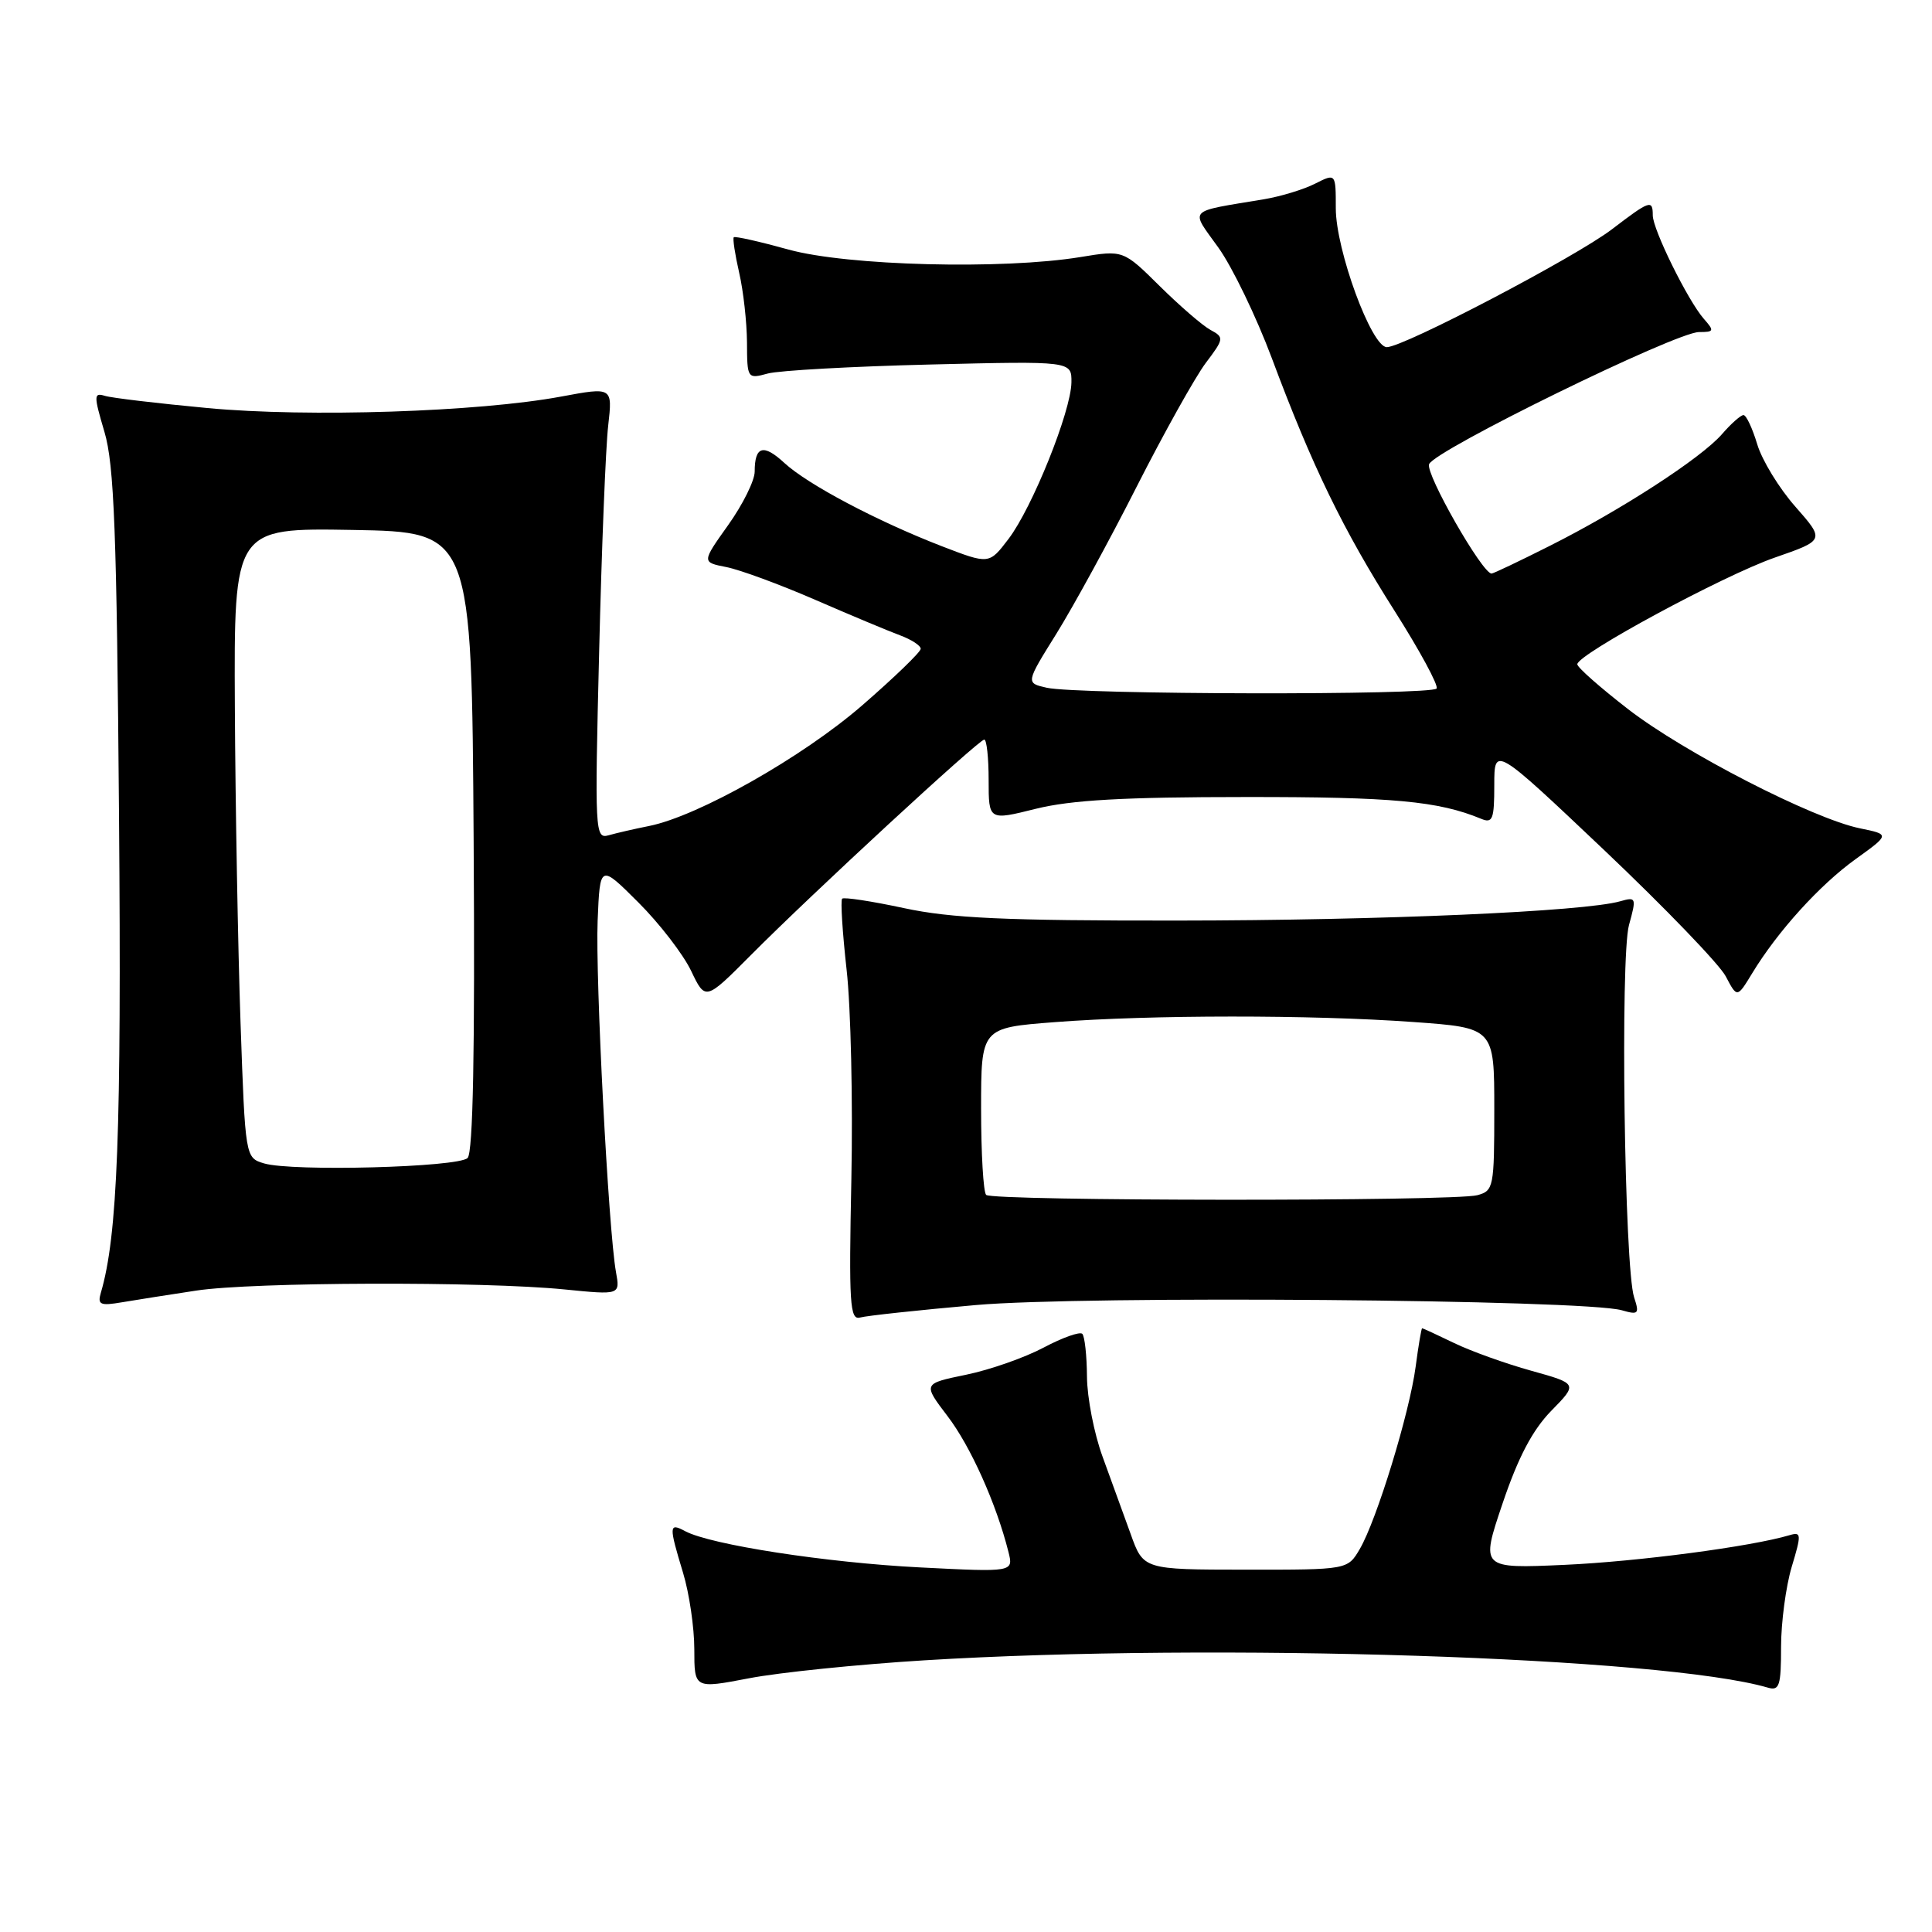<?xml version="1.0" encoding="UTF-8" standalone="no"?>
<!DOCTYPE svg PUBLIC "-//W3C//DTD SVG 1.1//EN" "http://www.w3.org/Graphics/SVG/1.1/DTD/svg11.dtd" >
<svg xmlns="http://www.w3.org/2000/svg" xmlns:xlink="http://www.w3.org/1999/xlink" version="1.1" viewBox="0 0 256 256">
 <g >
 <path fill="currentColor"
d=" M 122.50 220.00 C 161.01 217.63 220.35 219.56 234.25 223.62 C 235.78 224.07 236.00 223.38 236.00 218.23 C 236.00 214.98 236.64 210.20 237.41 207.62 C 238.71 203.31 238.69 202.96 237.16 203.41 C 232.03 204.94 217.05 206.91 207.34 207.35 C 196.18 207.85 196.18 207.85 199.10 199.21 C 201.17 193.09 203.05 189.51 205.54 186.95 C 209.07 183.35 209.07 183.35 202.90 181.63 C 199.51 180.69 194.91 179.04 192.68 177.96 C 190.45 176.88 188.54 176.00 188.44 176.00 C 188.34 176.00 187.95 178.29 187.58 181.10 C 186.77 187.22 182.42 201.42 180.18 205.25 C 178.57 208.00 178.57 208.00 165.03 207.99 C 151.50 207.98 151.50 207.98 149.81 203.24 C 148.87 200.63 147.20 196.03 146.09 193.00 C 144.98 189.97 144.05 185.21 144.03 182.42 C 144.01 179.62 143.73 177.07 143.41 176.74 C 143.08 176.42 140.78 177.24 138.29 178.56 C 135.79 179.89 131.17 181.51 128.01 182.16 C 122.28 183.34 122.28 183.34 125.55 187.64 C 128.60 191.63 132.02 199.26 133.62 205.62 C 134.30 208.32 134.30 208.32 121.90 207.69 C 109.51 207.06 94.16 204.69 90.79 202.89 C 88.63 201.73 88.61 202.14 90.51 208.41 C 91.33 211.11 92.00 215.67 92.00 218.54 C 92.00 223.77 92.00 223.77 99.25 222.38 C 103.24 221.61 113.70 220.54 122.50 220.00 Z  M 129.26 172.93 C 143.51 171.65 210.00 172.19 214.91 173.62 C 217.10 174.25 217.25 174.10 216.53 171.91 C 215.24 167.98 214.68 126.83 215.85 122.57 C 216.85 118.95 216.80 118.82 214.70 119.42 C 209.91 120.79 183.07 121.96 156.02 121.98 C 133.13 122.00 126.02 121.67 119.78 120.33 C 115.50 119.41 111.82 118.85 111.59 119.08 C 111.36 119.31 111.63 123.55 112.18 128.50 C 112.74 133.45 113.02 145.94 112.81 156.25 C 112.47 172.76 112.61 174.95 113.96 174.58 C 114.81 174.34 121.69 173.60 129.26 172.93 Z  M 26.00 171.01 C 33.48 169.87 64.00 169.77 74.83 170.86 C 82.17 171.59 82.17 171.59 81.62 168.55 C 80.62 163.01 78.88 129.64 79.19 122.00 C 79.50 114.50 79.50 114.50 84.58 119.57 C 87.38 122.36 90.52 126.44 91.57 128.63 C 93.47 132.61 93.47 132.61 99.49 126.56 C 107.49 118.50 129.70 98.00 130.42 98.00 C 130.74 98.00 131.00 100.41 131.00 103.37 C 131.00 108.73 131.00 108.73 137.25 107.17 C 141.93 106.01 148.91 105.61 165.00 105.61 C 184.58 105.59 190.58 106.15 196.25 108.49 C 197.78 109.13 198.00 108.58 198.00 104.03 C 198.00 98.85 198.00 98.85 212.59 112.67 C 220.61 120.28 227.85 127.79 228.67 129.37 C 230.18 132.24 230.18 132.24 232.17 128.97 C 235.54 123.41 241.14 117.24 245.89 113.83 C 250.42 110.57 250.42 110.57 246.46 109.76 C 240.24 108.49 223.17 99.72 215.75 93.98 C 212.04 91.11 209.00 88.43 209.00 88.02 C 209.00 86.71 228.30 76.28 235.15 73.89 C 241.80 71.58 241.80 71.58 237.90 67.14 C 235.75 64.71 233.47 60.98 232.84 58.86 C 232.20 56.74 231.39 55.00 231.02 55.00 C 230.66 55.00 229.37 56.14 228.16 57.54 C 225.39 60.72 214.74 67.62 205.27 72.37 C 201.30 74.37 197.87 76.00 197.64 76.00 C 196.41 76.00 188.87 62.79 189.36 61.51 C 190.07 59.66 222.07 44.00 225.13 44.00 C 227.13 44.00 227.18 43.85 225.77 42.25 C 223.66 39.85 219.00 30.41 219.00 28.53 C 219.00 26.41 218.62 26.54 213.59 30.38 C 208.74 34.08 185.98 46.00 183.76 46.00 C 181.73 46.00 177.00 33.12 177.00 27.60 C 177.00 22.95 177.00 22.95 174.25 24.34 C 172.74 25.11 169.70 26.03 167.50 26.40 C 157.14 28.13 157.69 27.56 161.45 32.82 C 163.29 35.39 166.47 41.98 168.52 47.45 C 173.86 61.76 177.96 70.20 184.81 80.98 C 188.12 86.20 190.62 90.81 190.36 91.23 C 189.79 92.14 142.77 92.05 138.70 91.13 C 135.91 90.50 135.91 90.50 139.96 84.00 C 142.19 80.42 146.99 71.65 150.61 64.50 C 154.24 57.35 158.36 49.98 159.75 48.12 C 162.20 44.88 162.22 44.70 160.40 43.72 C 159.35 43.15 156.33 40.54 153.67 37.91 C 148.84 33.13 148.84 33.13 143.17 34.06 C 132.87 35.75 112.25 35.22 104.49 33.07 C 100.66 32.01 97.39 31.27 97.23 31.44 C 97.07 31.60 97.39 33.71 97.94 36.12 C 98.50 38.53 98.96 42.69 98.98 45.37 C 99.00 50.18 99.03 50.23 101.75 49.49 C 103.26 49.09 112.94 48.55 123.25 48.30 C 142.00 47.84 142.00 47.84 141.97 50.67 C 141.92 54.50 136.78 67.29 133.62 71.43 C 131.06 74.79 131.06 74.79 124.78 72.37 C 116.21 69.05 107.03 64.20 103.93 61.34 C 101.15 58.77 100.00 59.11 100.00 62.49 C 100.00 63.68 98.42 66.86 96.49 69.57 C 92.98 74.50 92.98 74.50 96.24 75.14 C 98.03 75.49 103.33 77.44 108.00 79.47 C 112.67 81.50 117.74 83.62 119.25 84.18 C 120.76 84.74 122.00 85.54 122.00 85.97 C 122.00 86.39 118.51 89.76 114.25 93.46 C 106.36 100.31 92.51 108.15 86.00 109.45 C 84.08 109.83 81.66 110.39 80.64 110.68 C 78.84 111.19 78.80 110.28 79.39 86.35 C 79.72 72.68 80.26 59.20 80.59 56.39 C 81.17 51.28 81.17 51.28 74.34 52.55 C 63.43 54.58 40.82 55.32 27.50 54.07 C 20.90 53.45 14.78 52.73 13.89 52.45 C 12.42 52.00 12.41 52.40 13.84 57.23 C 15.13 61.58 15.47 70.47 15.77 108.00 C 16.11 149.93 15.58 163.78 13.36 171.31 C 12.90 172.88 13.28 173.05 16.16 172.56 C 18.00 172.25 22.42 171.55 26.00 171.01 Z  M 130.67 158.33 C 130.30 157.97 130.00 152.83 130.00 146.93 C 130.00 136.19 130.00 136.19 139.75 135.44 C 152.45 134.46 173.73 134.45 187.25 135.42 C 198.00 136.19 198.00 136.19 198.00 146.98 C 198.00 157.32 197.91 157.79 195.75 158.37 C 192.66 159.20 131.50 159.16 130.67 158.33 Z  M 35.00 154.16 C 32.50 153.41 32.50 153.41 31.87 135.46 C 31.53 125.58 31.19 106.80 31.12 93.72 C 31.00 69.95 31.00 69.95 46.75 70.22 C 62.50 70.50 62.50 70.50 62.76 111.44 C 62.94 139.31 62.68 152.72 61.96 153.44 C 60.72 154.68 38.72 155.26 35.00 154.16 Z "/>
</g>
</svg>